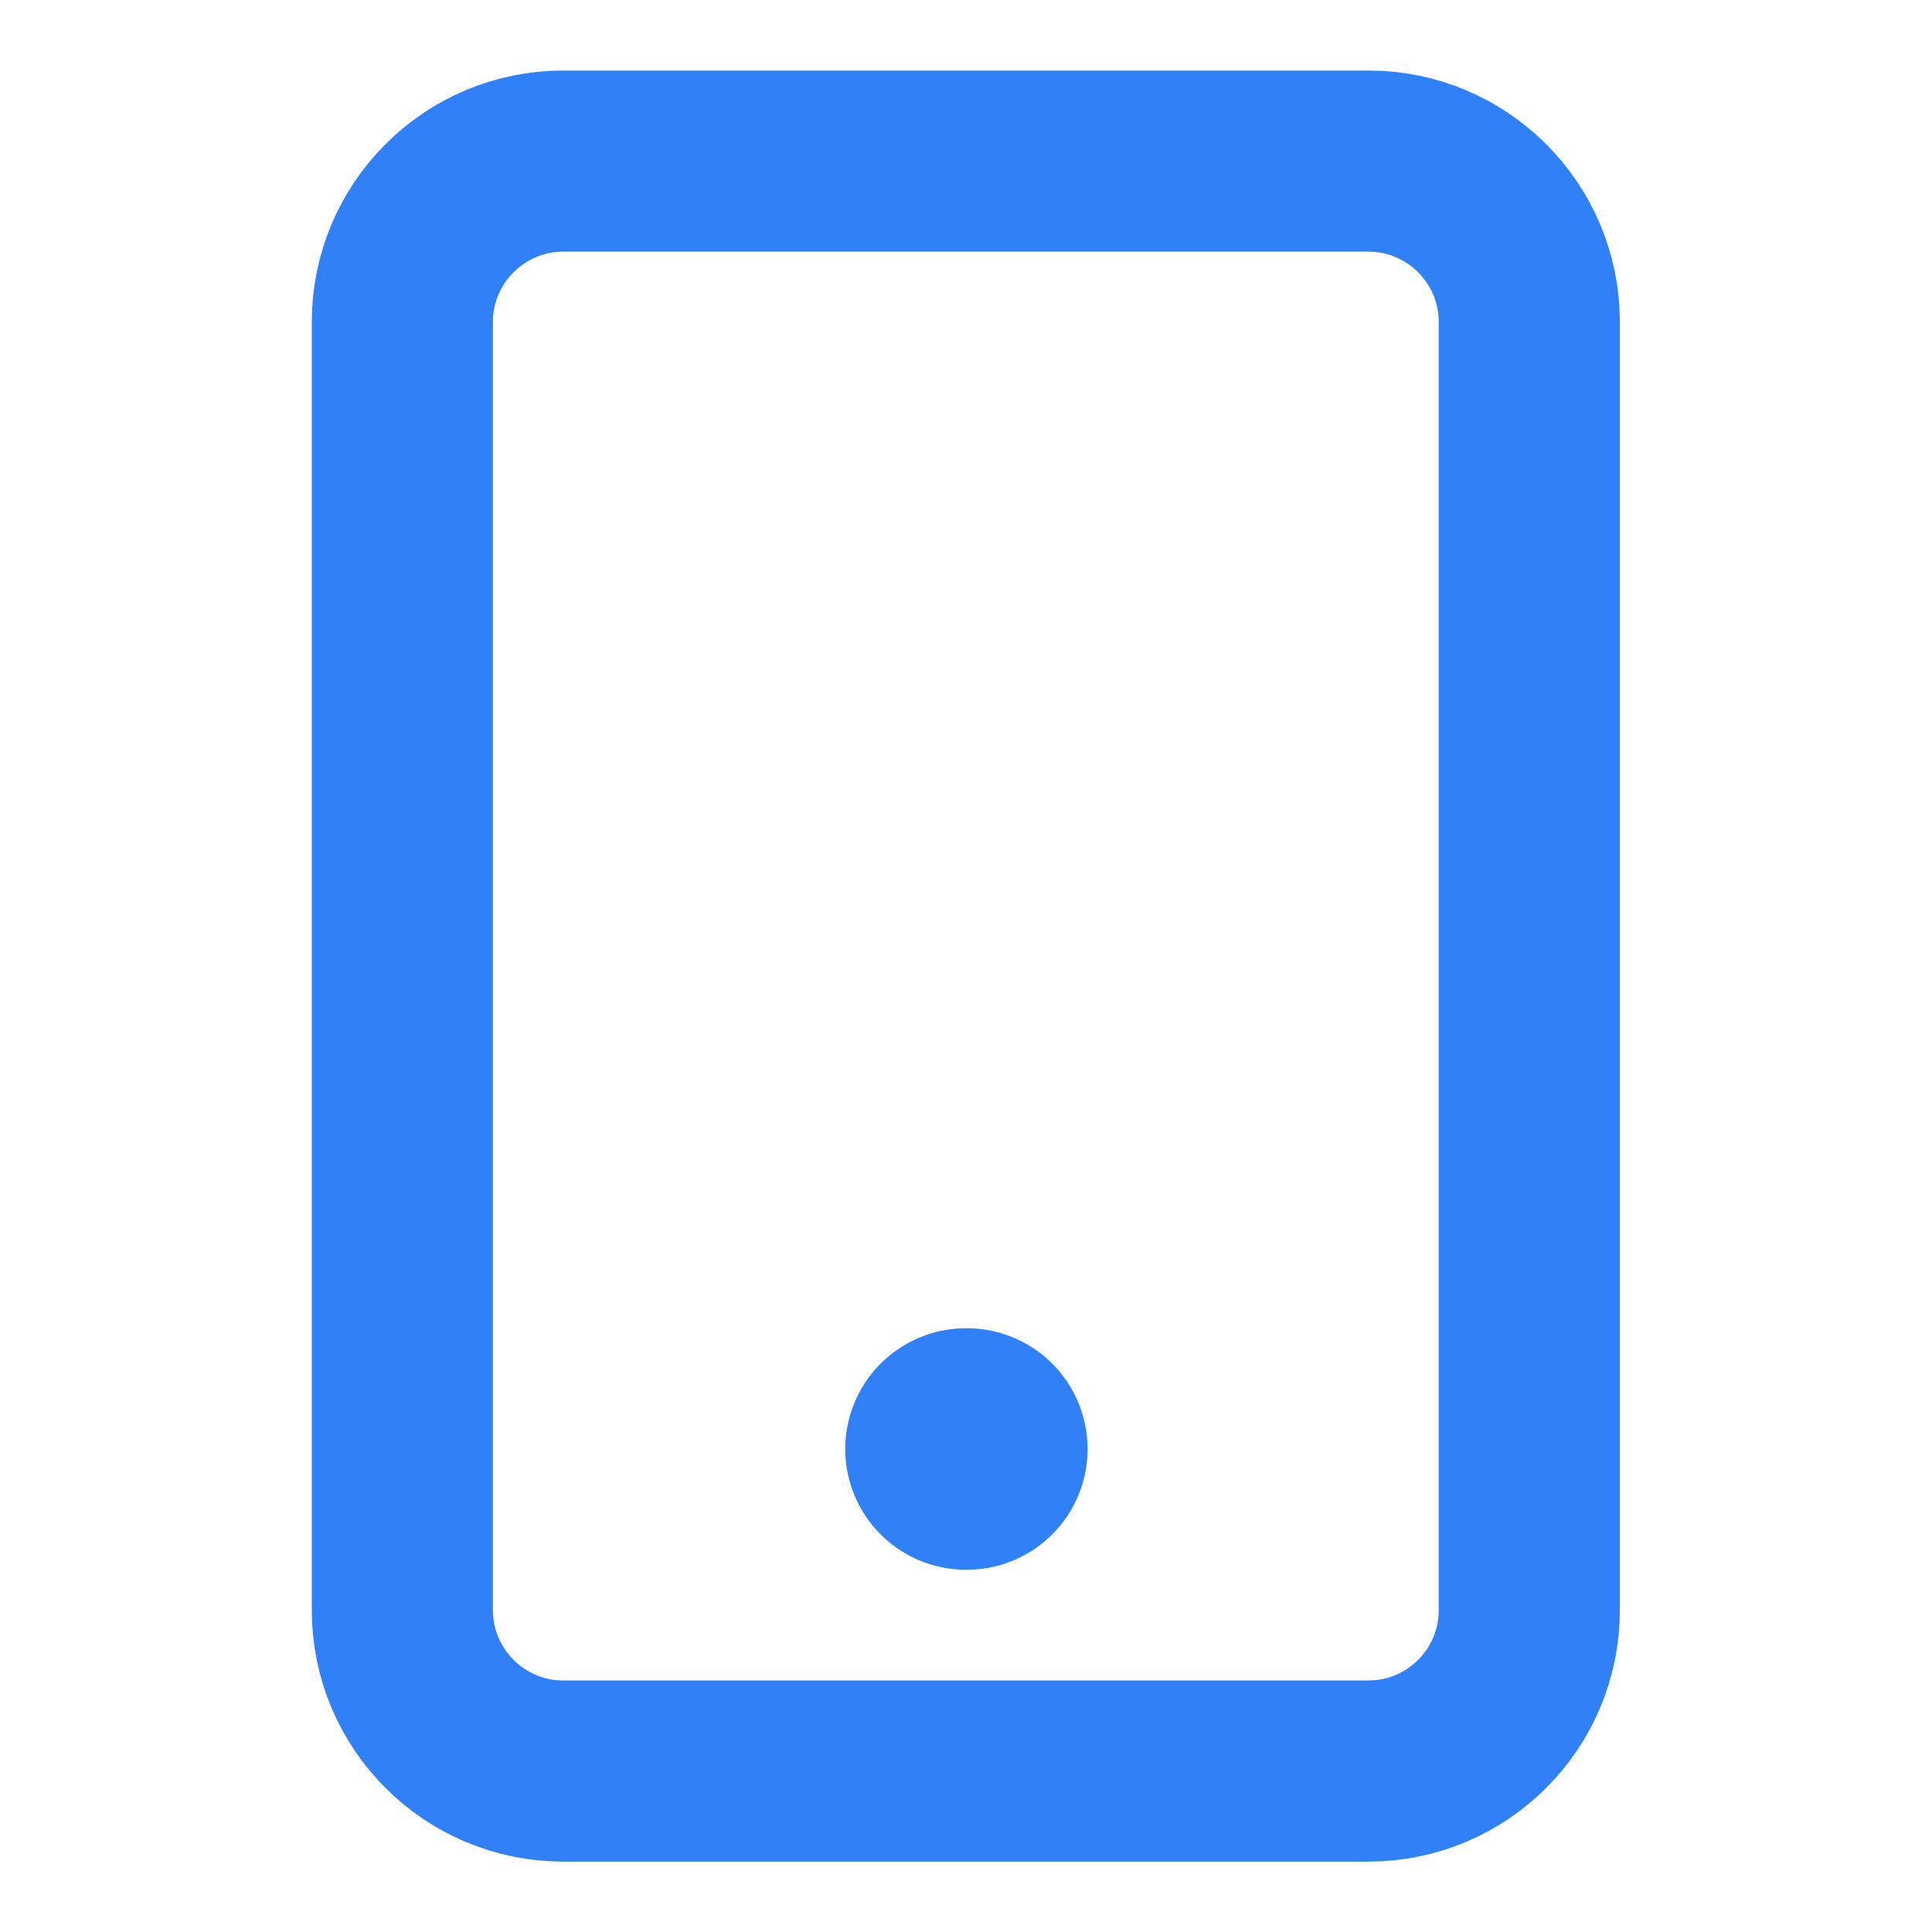 <svg width="16" height="16" viewBox="0 0 16 16" fill="none" xmlns="http://www.w3.org/2000/svg">
<path d="M11.332 1.334H4.665C3.929 1.334 3.332 1.931 3.332 2.667V13.334C3.332 14.07 3.929 14.667 4.665 14.667H11.332C12.068 14.667 12.665 14.07 12.665 13.334V2.667C12.665 1.931 12.068 1.334 11.332 1.334Z" stroke="#3080F8" stroke-width="1.5" stroke-linecap="round" stroke-linejoin="round"/>
<path d="M8 12H8.007" stroke="#3080F8" stroke-width="2" stroke-linecap="round" stroke-linejoin="round"/>
</svg>
